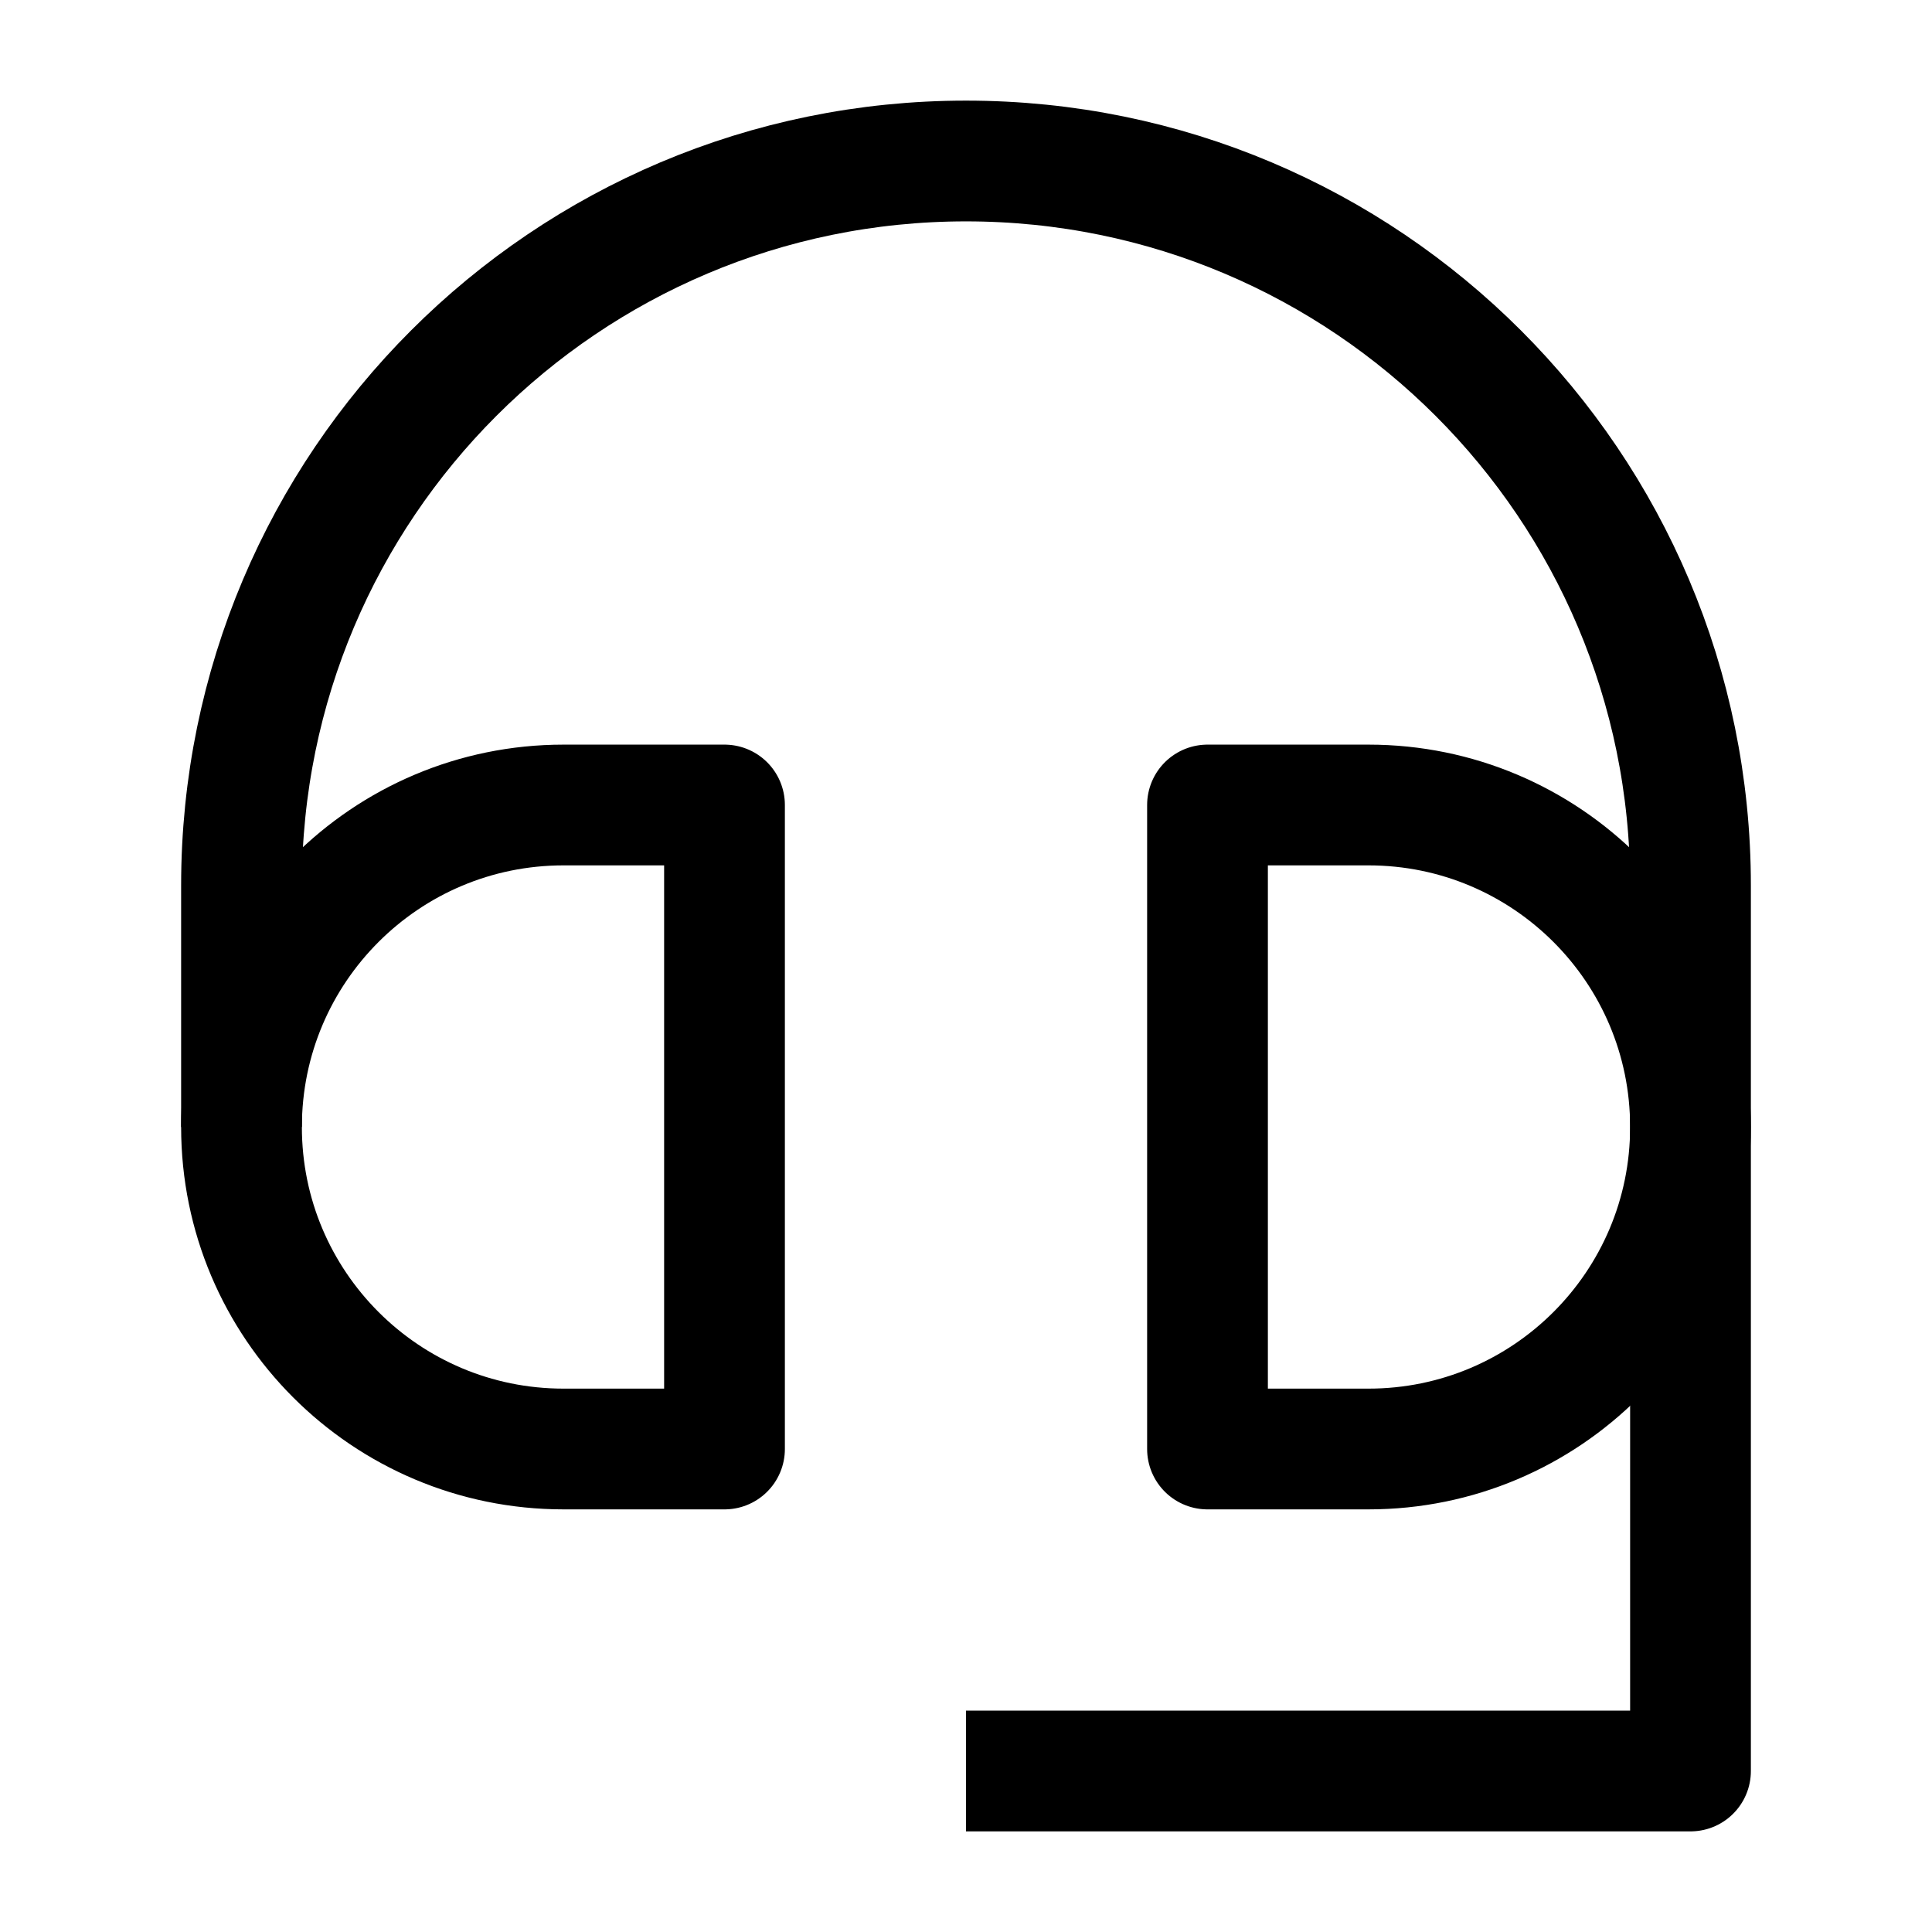 <svg width="24" height="24" viewBox="0 0 24 24" fill="none" xmlns="http://www.w3.org/2000/svg">
    <path d="M15 10V18H17C19.209 18 21 16.209 21 14C21 11.791 19.209 10 17 10H15Z" stroke="currentColor" stroke-width="1.5" stroke-linejoin="round"/>
    <path d="M9 10V18H7C4.791 18 3 16.209 3 14C3 11.791 4.791 10 7 10H9Z" stroke="currentColor" stroke-width="1.5" stroke-linejoin="round"/>
    <path d="M3 14V11C3 6.029 7.029 2 12 2C16.971 2 21 6.029 21 11V22H12" stroke="currentColor" stroke-width="1.5" stroke-linejoin="round"/>
</svg>
